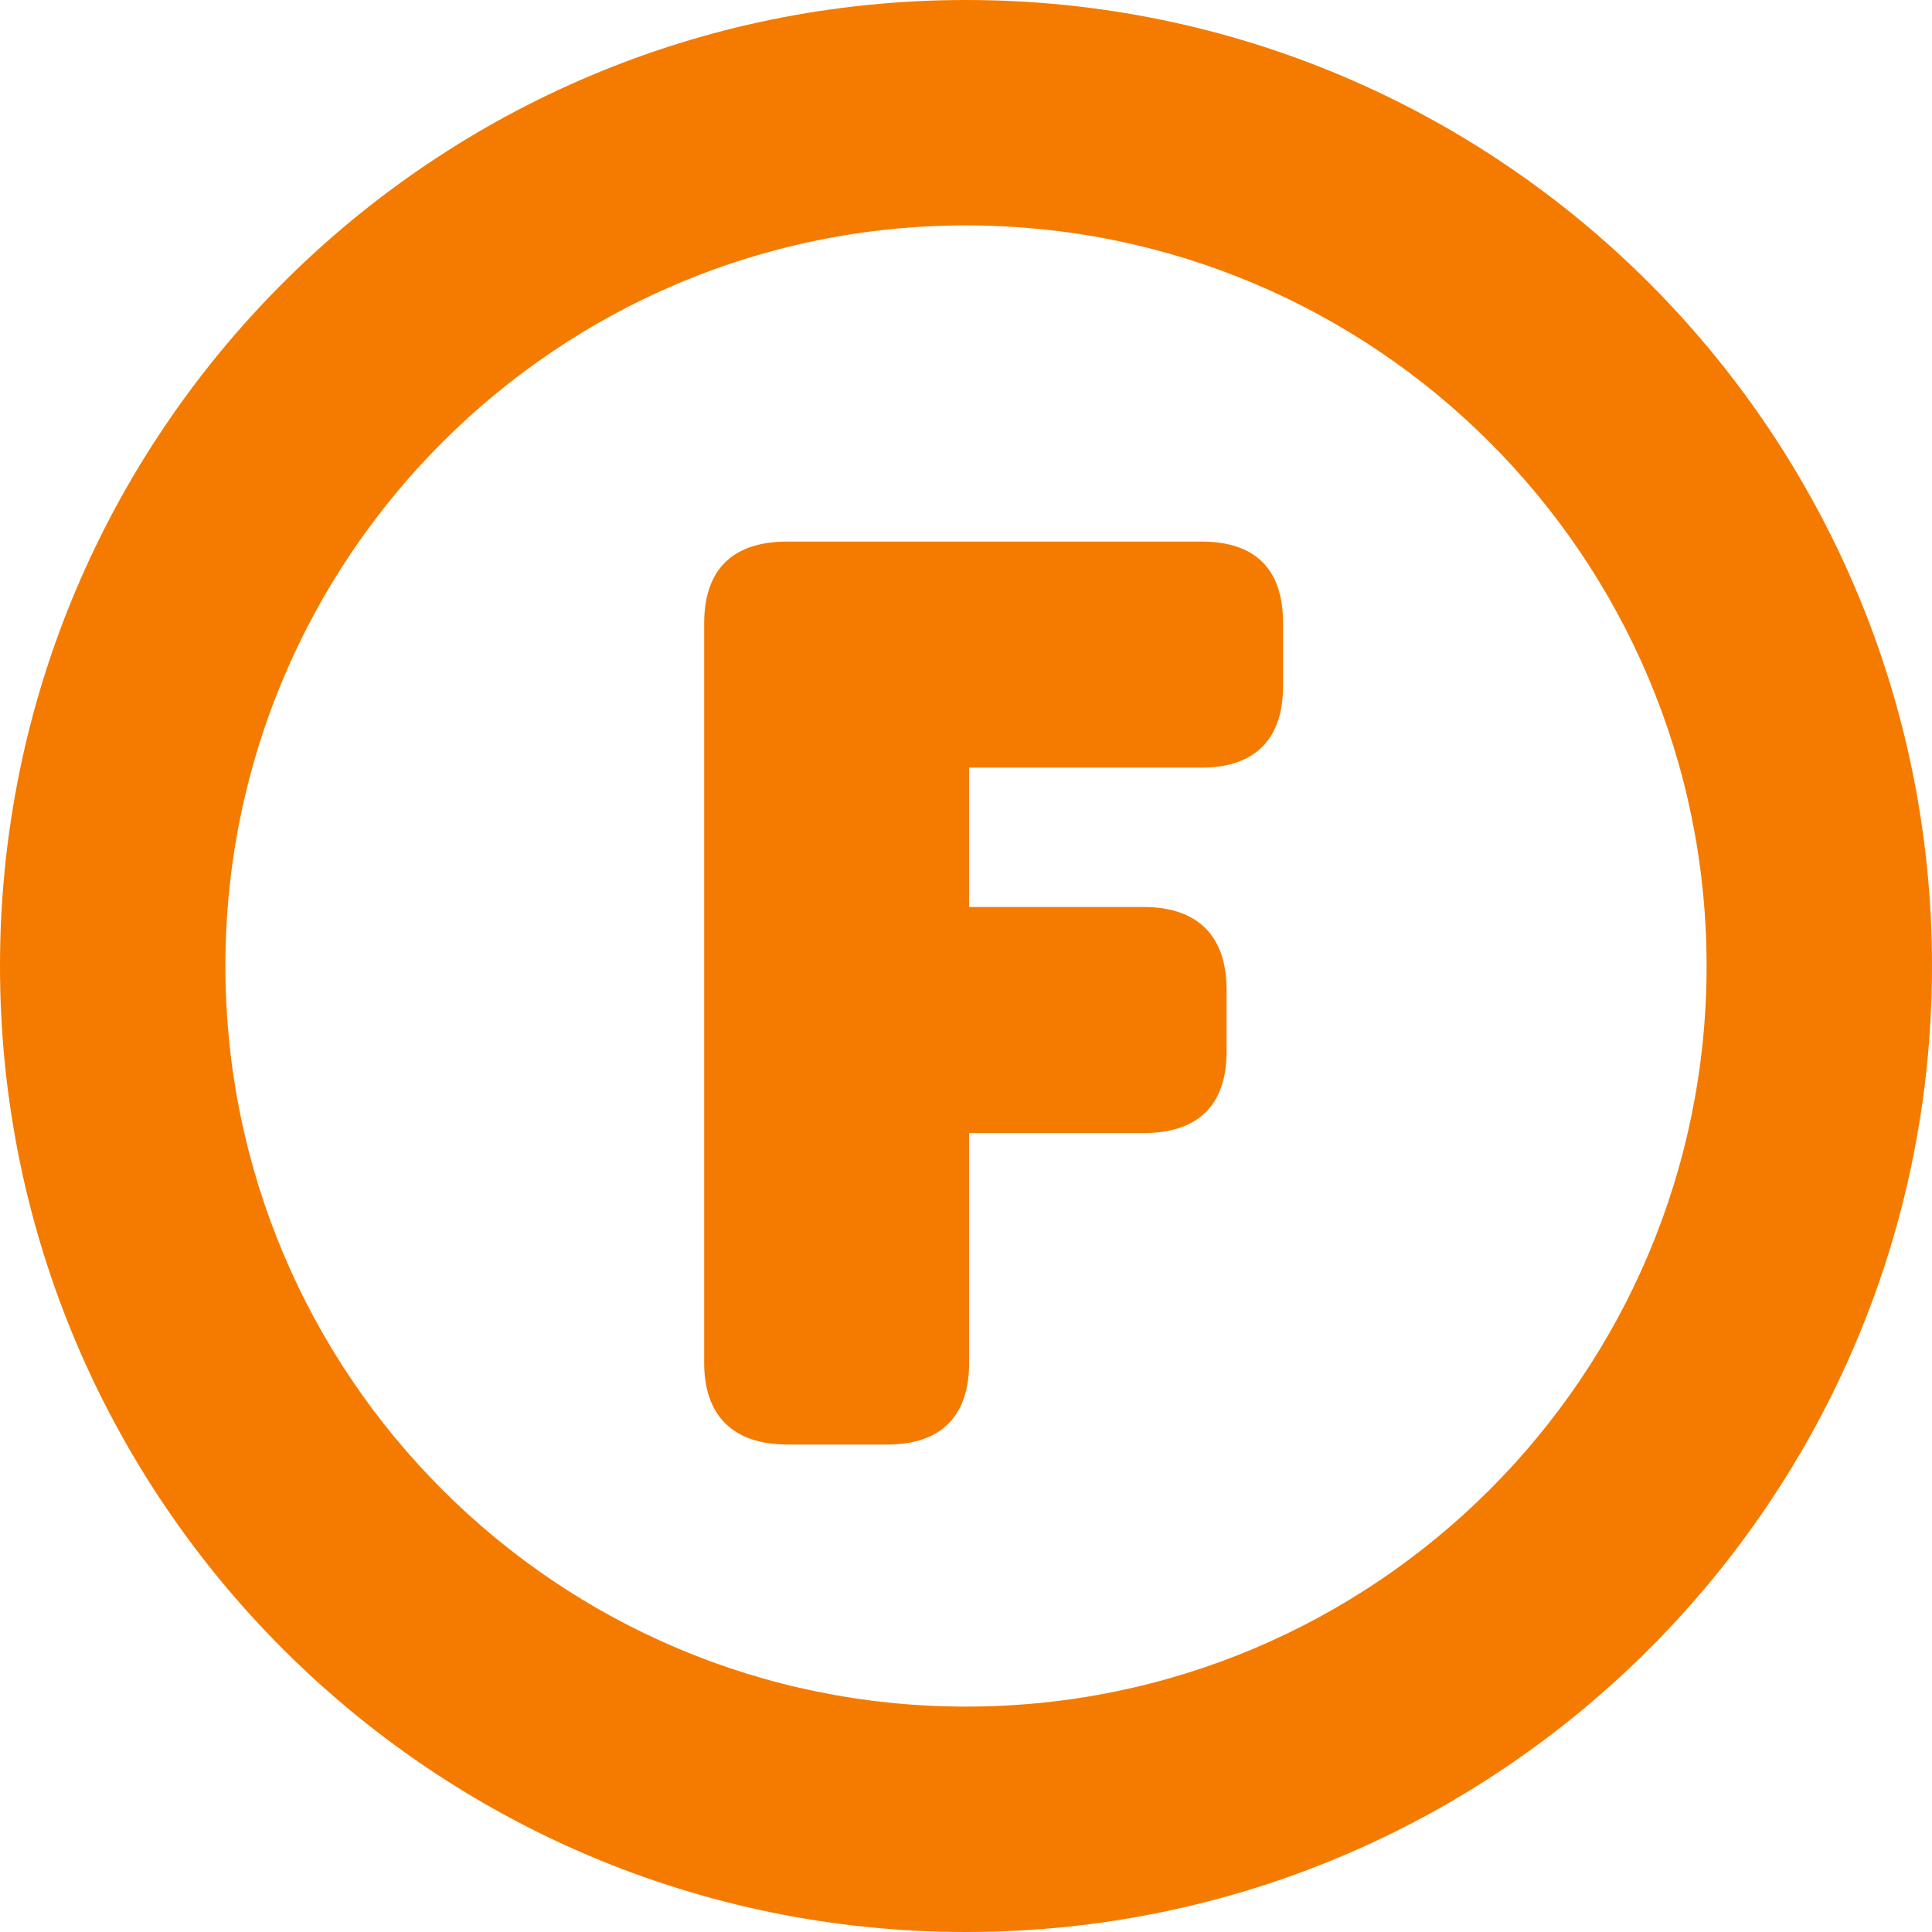 <?xml version="1.0" encoding="UTF-8" standalone="no"?>
<svg width="60px" height="60px" viewBox="0 0 60 60" version="1.1" xmlns="http://www.w3.org/2000/svg" xmlns:xlink="http://www.w3.org/1999/xlink" xmlns:sketch="http://www.bohemiancoding.com/sketch/ns">
    <!-- Generator: Sketch 3.3.1 (12002) - http://www.bohemiancoding.com/sketch -->
    <title>Oval 206 Copy</title>
    <desc>Created with Sketch.</desc>
    <defs></defs>
    <g id="Page-1" stroke="none" stroke-width="1" fill="none" fill-rule="evenodd" sketch:type="MSPage">
        <g id="01-Home" sketch:type="MSArtboardGroup" transform="translate(-175, -7781)" fill="#F47B00">
            <path d="M205,7841 C221.569,7841 235,7827.569 235,7811 C235,7794.431 221.569,7781 205,7781 C188.431,7781 175,7794.431 175,7811 C175,7827.569 188.431,7841 205,7841 Z M205,7834 C217.703,7834 228,7823.703 228,7811 C228,7798.297 217.703,7788 205,7788 C192.297,7788 182,7798.297 182,7811 C182,7823.703 192.297,7834 205,7834 Z M196.869,7823.325 C196.869,7824.963 197.766,7825.86 199.442,7825.86 L202.562,7825.86 C204.239,7825.86 205.097,7824.963 205.097,7823.325 L205.097,7816.188 L210.518,7816.188 C212.196,7816.188 213.093,7815.33 213.093,7813.653 L213.093,7811.742 C213.093,7810.065 212.196,7809.168 210.518,7809.168 L205.097,7809.168 L205.097,7804.839 L212.312,7804.839 C213.989,7804.839 214.847,7803.942 214.847,7802.304 L214.847,7800.354 C214.847,7798.677 213.989,7797.819 212.312,7797.819 L199.442,7797.819 C197.766,7797.819 196.869,7798.677 196.869,7800.354 L196.869,7823.325 Z" id="Oval-206-Copy" sketch:type="MSShapeGroup"></path>
        </g>
    </g>
</svg>